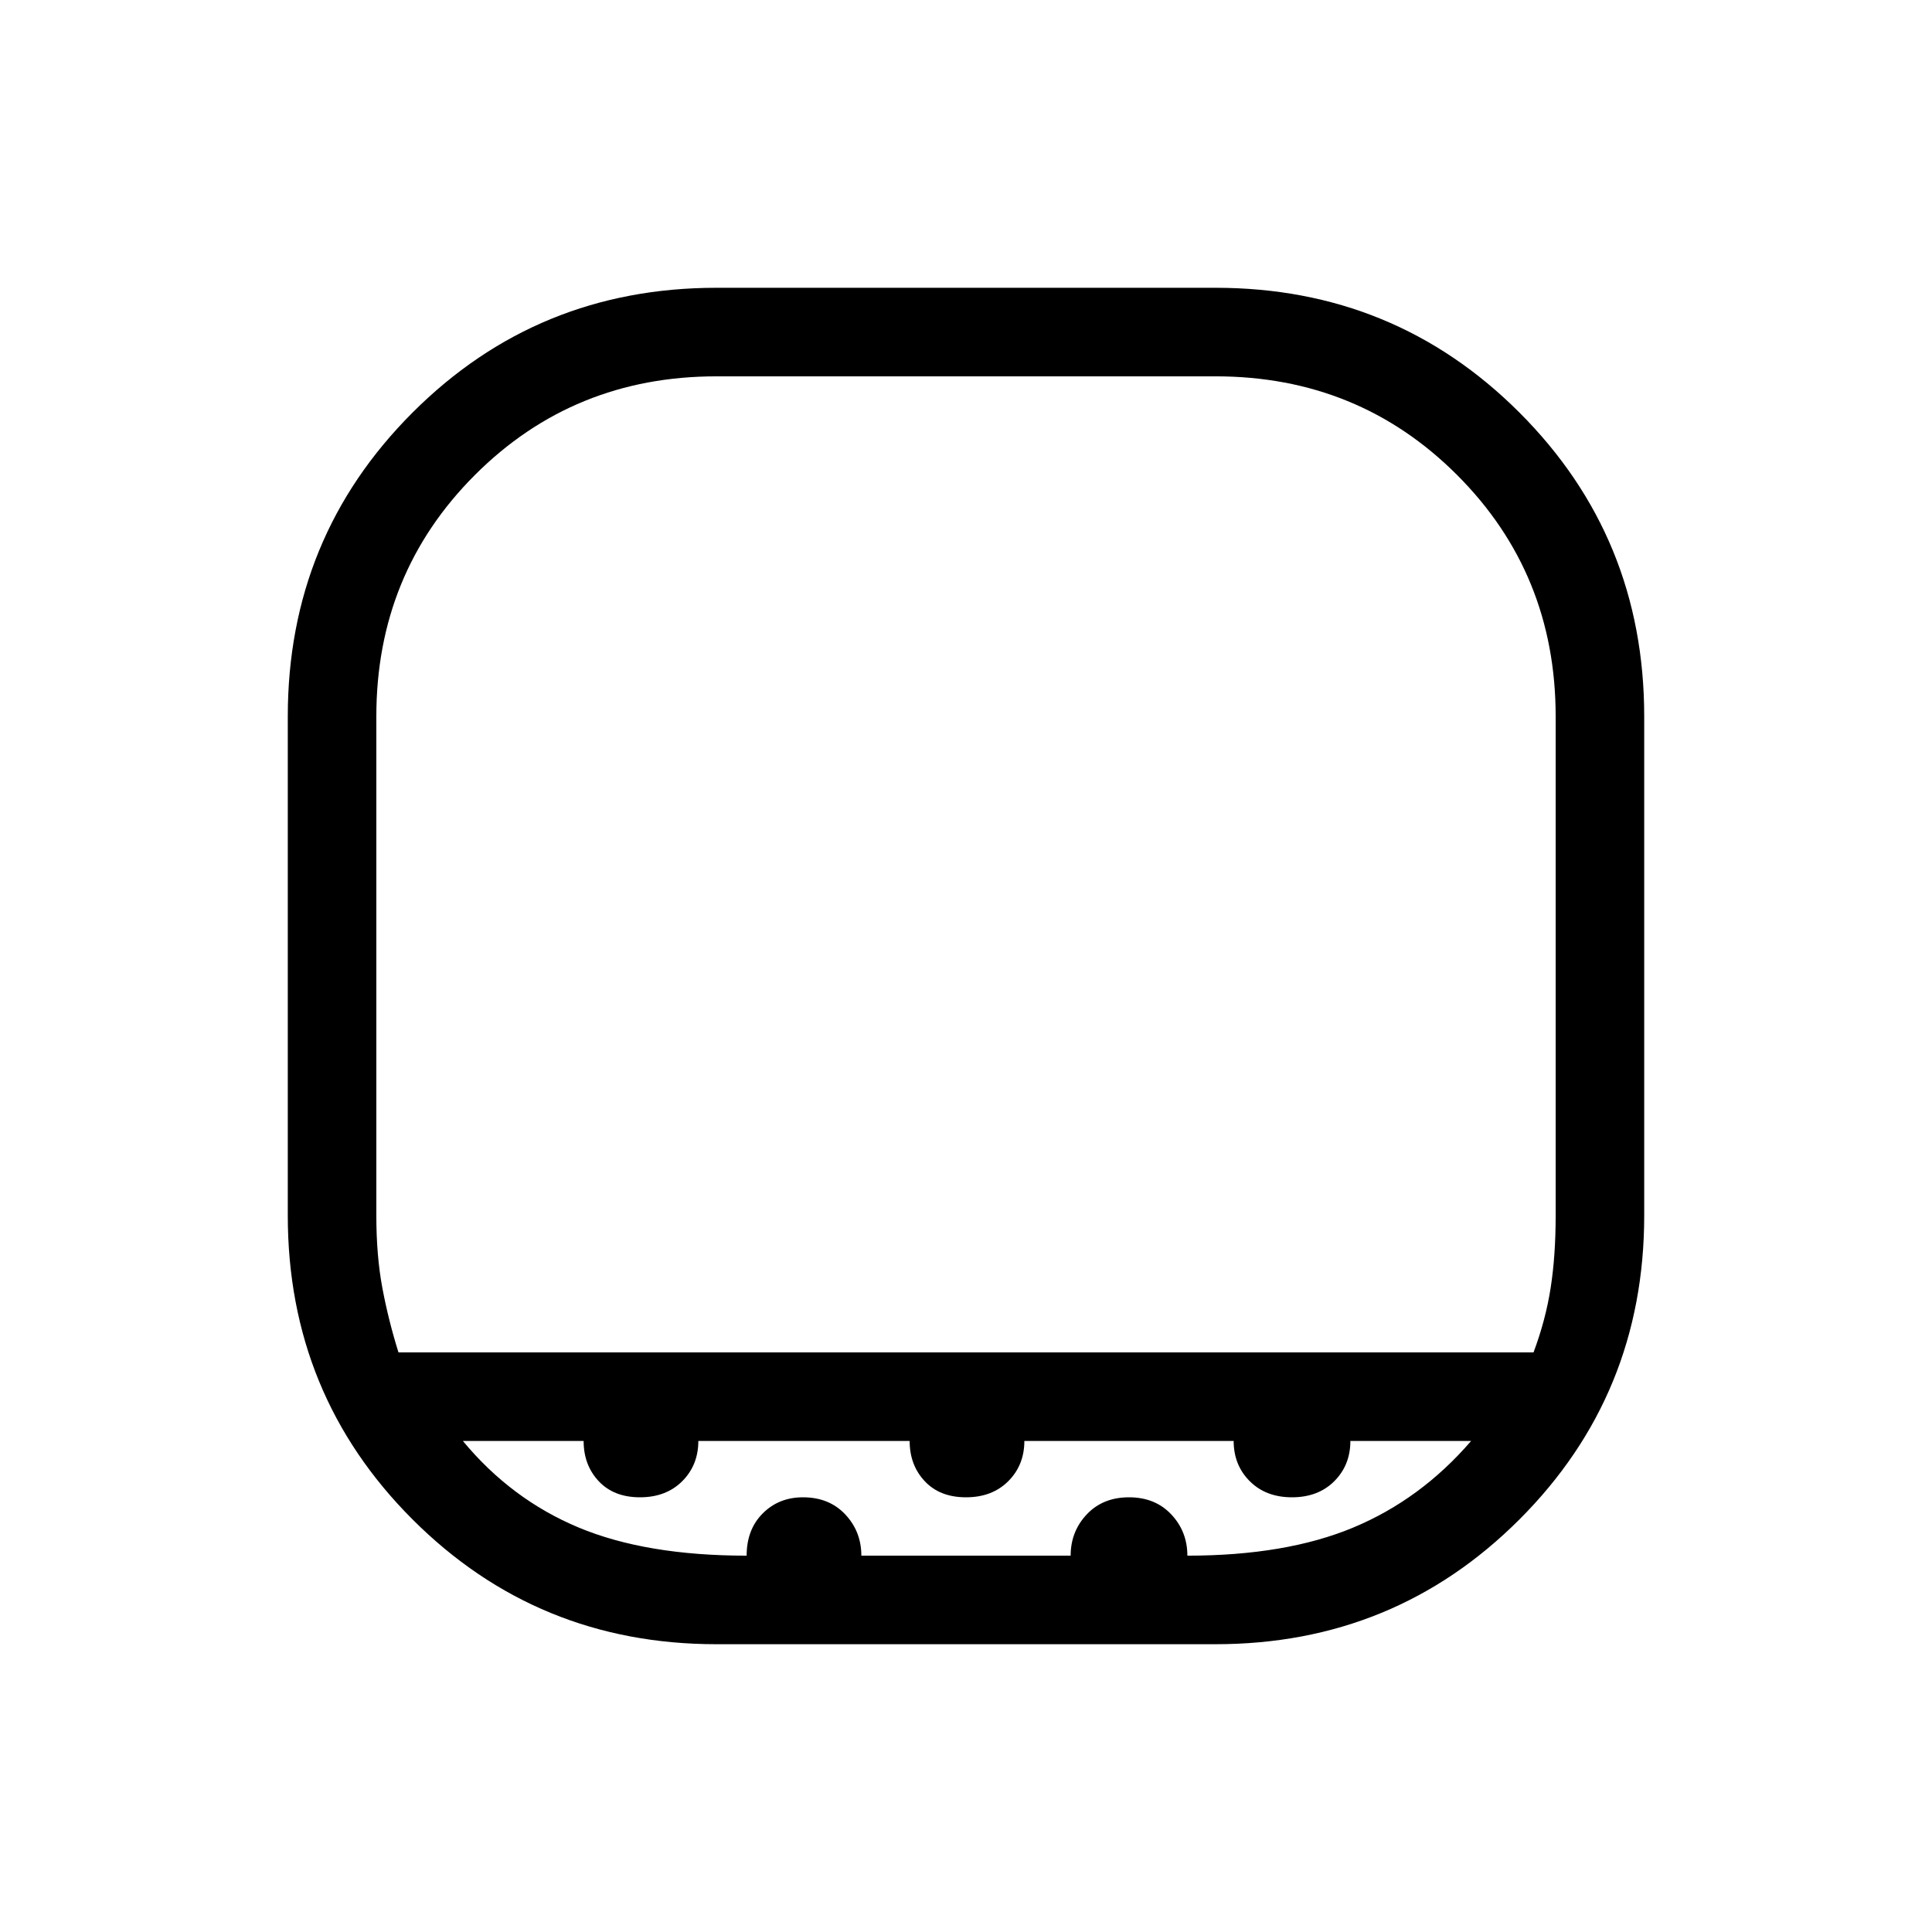 <svg xmlns="http://www.w3.org/2000/svg" height="48" width="48"><path d="M9.9 33.6h28.2q.3-.8.425-1.6t.125-1.8V17.8q0-3.55-2.45-6t-6-2.45H17.8q-3.55 0-6 2.45t-2.45 6v12.4q0 1 .15 1.8t.4 1.6Zm7.9 7.25q-4.45 0-7.55-3.1-3.1-3.1-3.1-7.55V17.8q0-4.45 3.1-7.55 3.1-3.1 7.55-3.1h12.4q4.45 0 7.55 3.1 3.1 3.1 3.1 7.55v12.4q0 4.45-3.1 7.55-3.1 3.1-7.55 3.1ZM24 33.6Zm-5.45 5.05q0-.65.4-1.05t1-.4q.65 0 1.05.425t.4 1.025h5.2q0-.6.4-1.025.4-.425 1.05-.425t1.05.425q.4.425.4 1.025 2.45 0 4.125-.7 1.675-.7 2.925-2.15h-3q0 .6-.4 1t-1.05.4q-.65 0-1.05-.4t-.4-1h-5.2q0 .6-.4 1t-1.05.4q-.65 0-1.025-.4-.375-.4-.375-1h-5.25q0 .6-.4 1t-1.05.4q-.65 0-1.025-.4-.375-.4-.375-1h-3q1.2 1.45 2.875 2.15t4.175.7Z"/></svg>